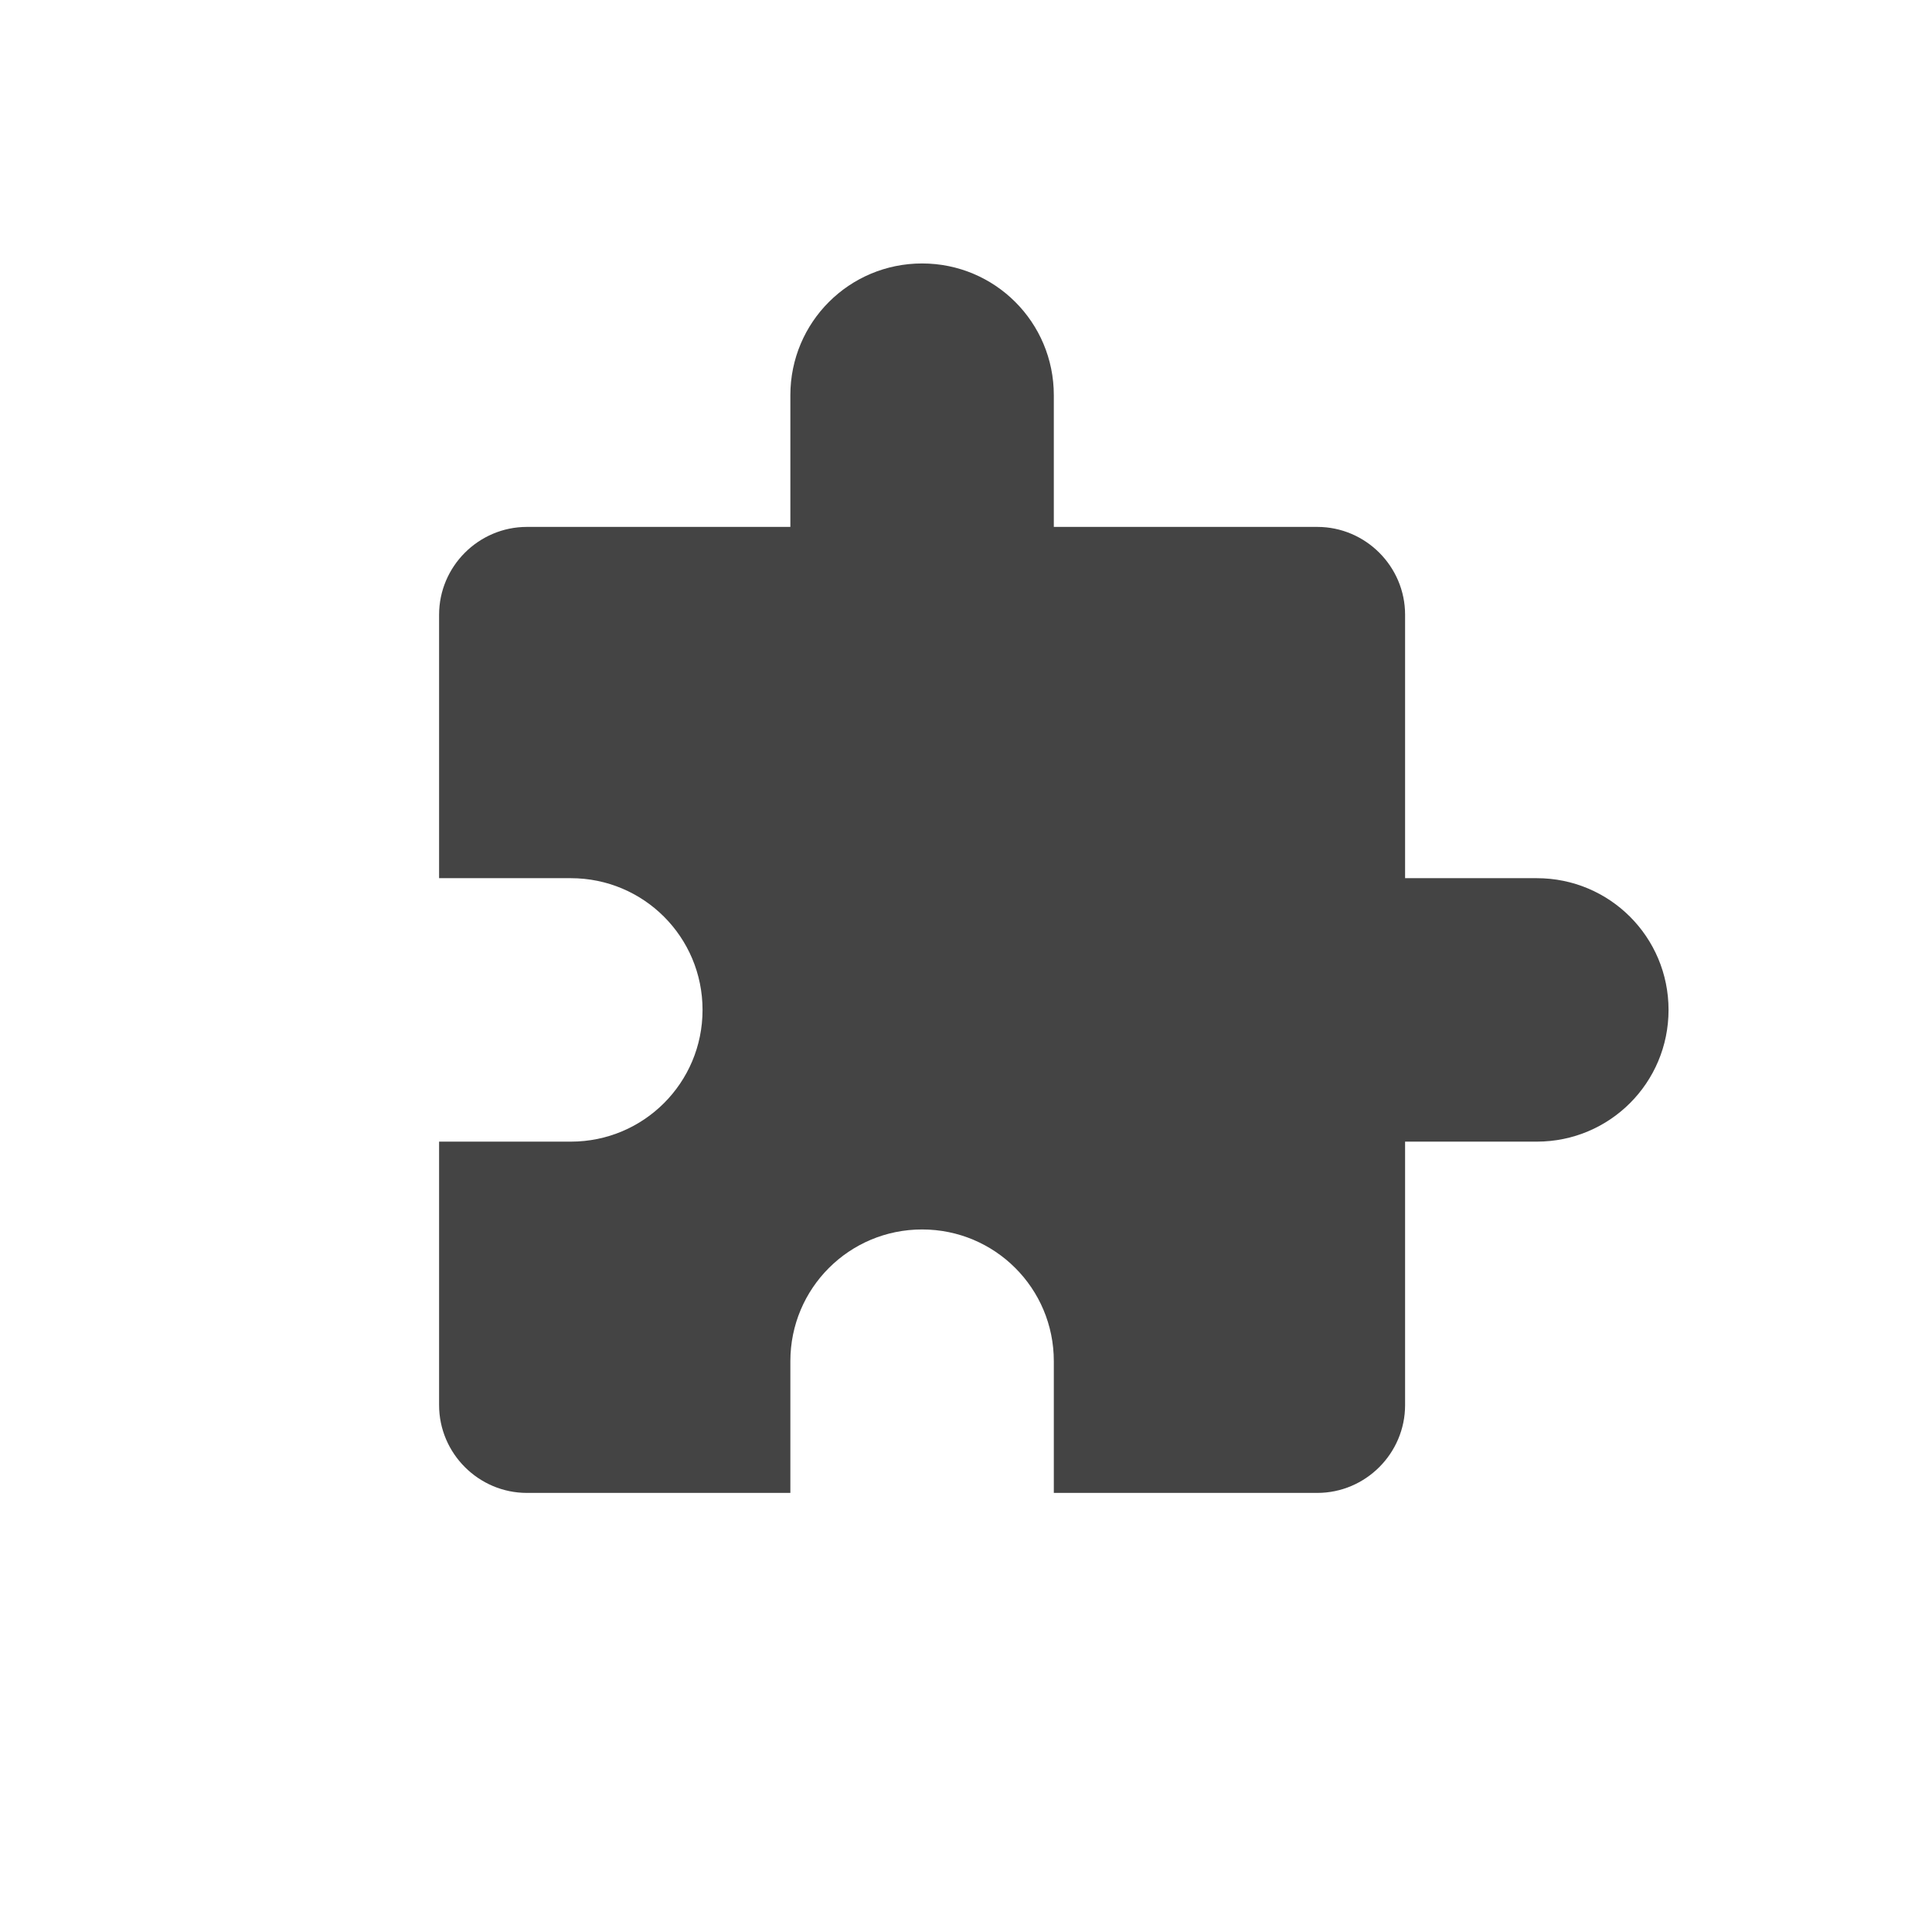 <svg xmlns="http://www.w3.org/2000/svg" width="22" height="22" version="1.1">
 <defs>
  <style id="current-color-scheme" type="text/css">
   .ColorScheme-Text { color:#444444; } .ColorScheme-Highlight { color:#4285f4; } .ColorScheme-NeutralText { color:#ff9800; } .ColorScheme-PositiveText { color:#4caf50; } .ColorScheme-NegativeText { color:#f44336; }
  </style>
 </defs>
 <path style="fill:currentColor" class="ColorScheme-Text" d="M 10.5,3 C 9.67,3 9,3.67 9,4.5 V 6 H 6 C 5.45,6 5,6.45 5,7 v 3 H 6.5 C 7.33,10 8,10.67 8,11.5 8,12.33 7.33,13 6.5,13 H 5 v 3 c 0,0.55 0.45,1 1,1 H 9 V 15.5 C 9,14.67 9.67,14 10.5,14 11.33,14 12,14.67 12,15.5 V 17 h 3 c 0.55,0 1,-0.45 1,-1 v -3 h 1.5 C 18.33,13 19,12.33 19,11.5 19,10.67 18.33,10 17.5,10 H 16 V 7 C 16,6.45 15.55,6 15,6 H 12 V 4.5 C 12,3.67 11.33,3 10.5,3 Z"/>
</svg>
